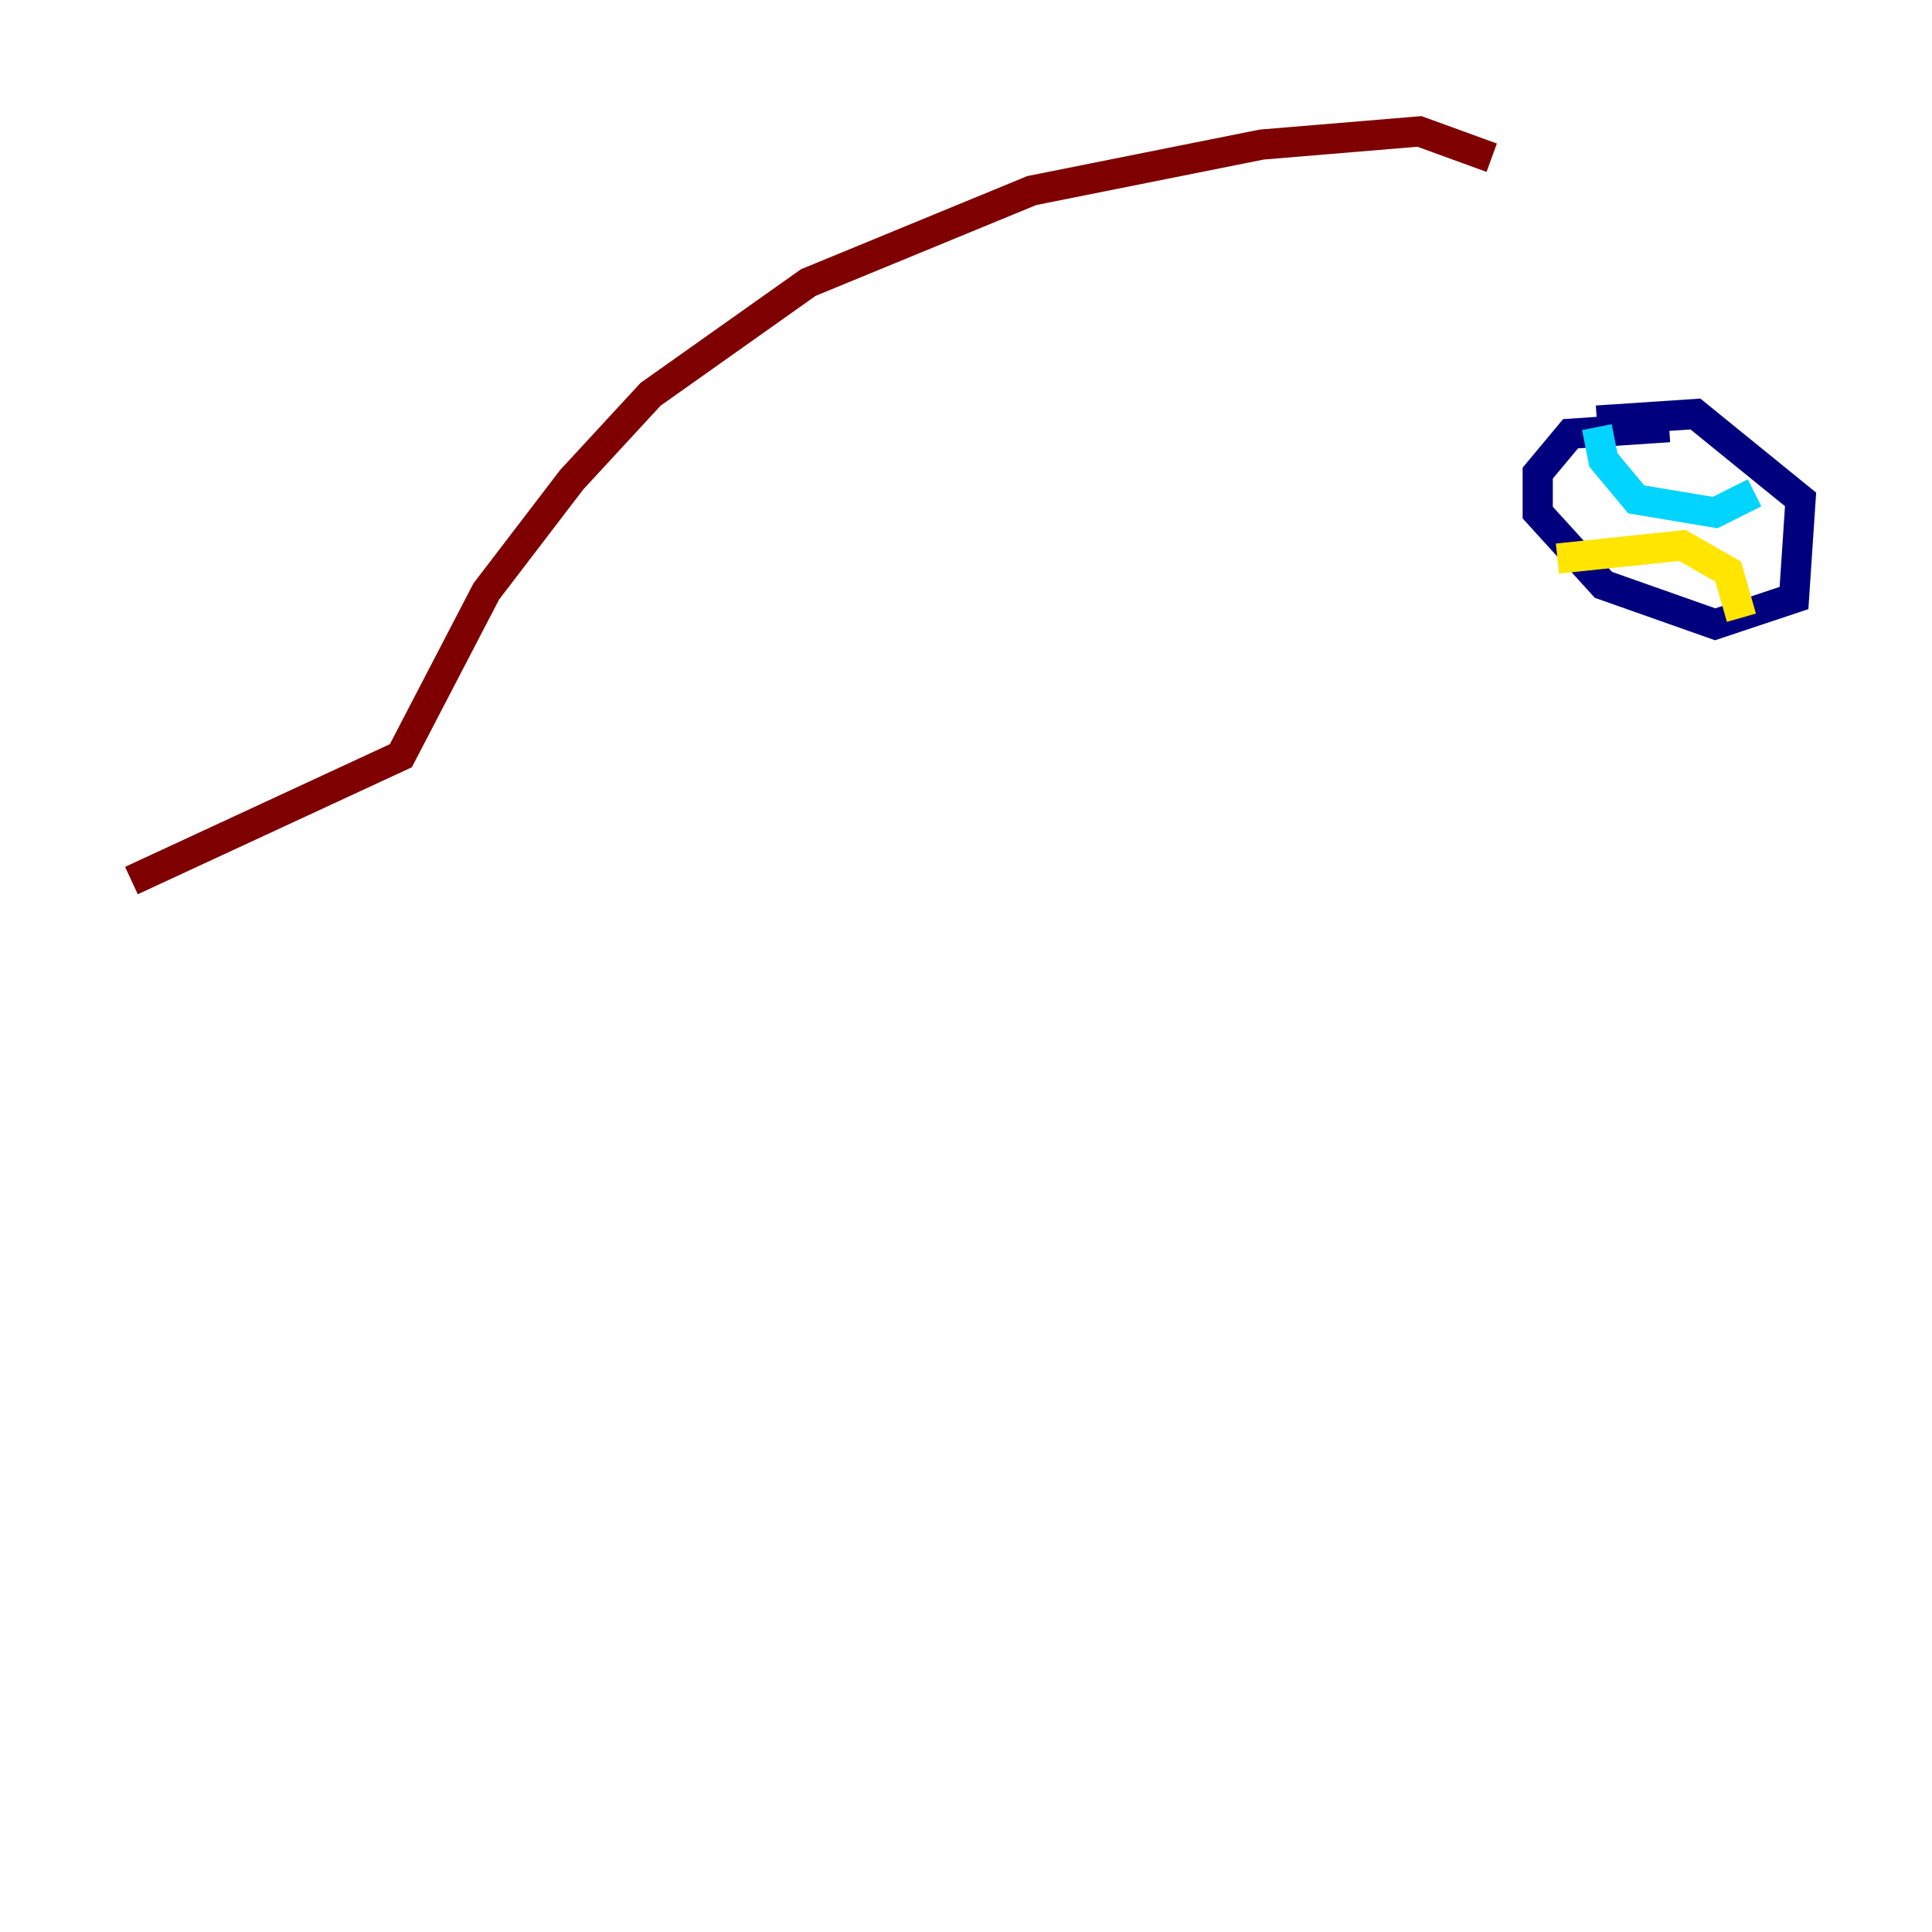 <?xml version="1.0" encoding="utf-8" ?>
<svg baseProfile="tiny" height="128" version="1.2" viewBox="0,0,128,128" width="128" xmlns="http://www.w3.org/2000/svg" xmlns:ev="http://www.w3.org/2001/xml-events" xmlns:xlink="http://www.w3.org/1999/xlink"><defs /><polyline fill="none" points="110.585,28.299 104.054,28.735 101.878,31.347 101.878,33.959 106.231,38.748 113.633,41.361 118.857,39.619 119.293,33.088 112.326,27.429 105.796,27.864" stroke="#00007f" stroke-width="2" /><polyline fill="none" points="105.796,28.299 106.231,30.476 108.408,33.088 113.633,33.959 116.245,32.653" stroke="#00d4ff" stroke-width="2" /><polyline fill="none" points="103.184,37.007 111.456,36.136 114.503,37.878 115.374,40.925" stroke="#ffe500" stroke-width="2" /><polyline fill="none" points="8.707,58.34 26.558,50.068 32.218,39.184 37.878,31.782 43.102,26.122 53.551,18.721 68.354,12.626 83.592,9.578 94.041,8.707 98.83,10.449" stroke="#7f0000" stroke-width="2" /></svg>